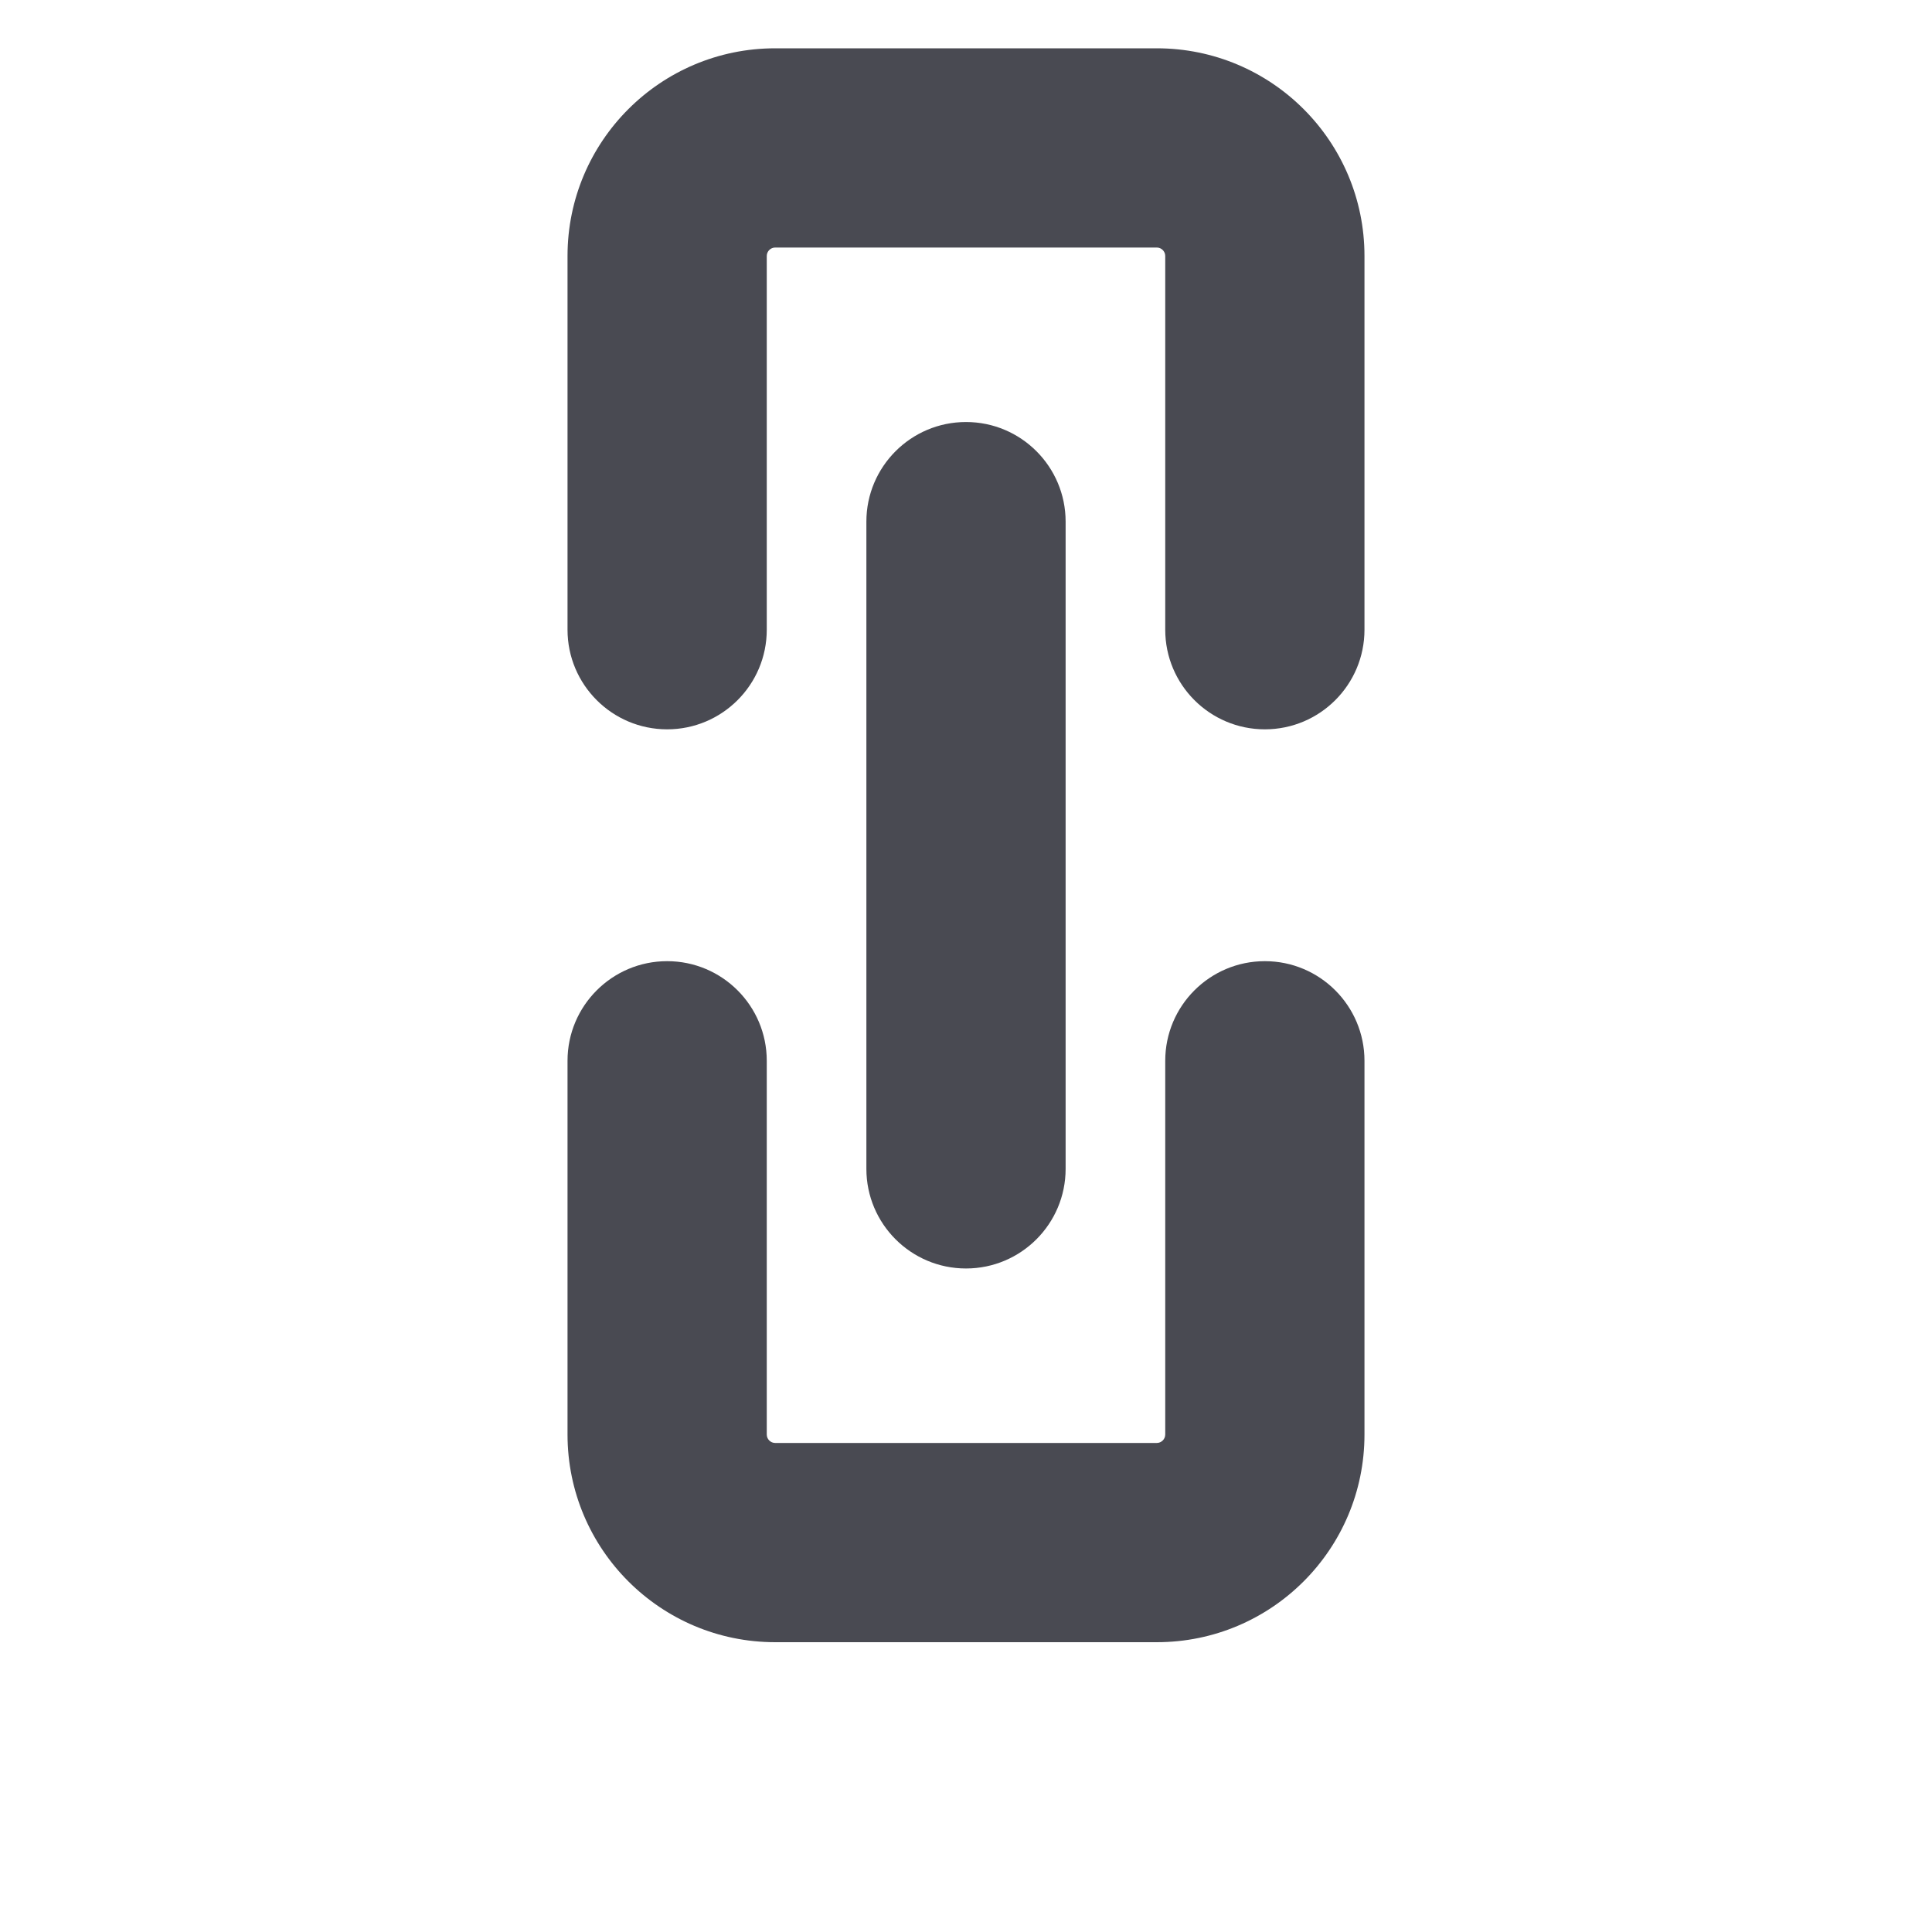 <!-- Generated by IcoMoon.io -->
<svg version="1.1" xmlns="http://www.w3.org/2000/svg" width="32" height="32" viewBox="0 0 32 32">
<title>high-link</title>
<path fill="#494A52" d="M22.6 17.57c0-0.911-0.739-1.65-1.65-1.65s-1.65 0.739-1.65 1.65v0 6.19c0 0.077-0.063 0.14-0.14 0.14v0h-6.32c-0.077 0-0.14-0.063-0.14-0.14v0-6.19c0-0.911-0.739-1.65-1.65-1.65s-1.65 0.739-1.65 1.65v0 6.19c0 1.9 1.54 3.44 3.44 3.44v0h6.32c1.9 0 3.44-1.54 3.44-3.44v0z"></path>
<path fill="#494A52" d="M22.6 4.24c0-1.9-1.54-3.44-3.44-3.44v0h-6.32c-1.9 0-3.44 1.54-3.44 3.44v6.19c0 0.911 0.739 1.65 1.65 1.65s1.65-0.739 1.65-1.65v0-6.19c0-0.077 0.063-0.14 0.14-0.14v0h6.32c0.077 0 0.14 0.063 0.14 0.14v0 6.19c0 0.911 0.739 1.65 1.65 1.65s1.65-0.739 1.65-1.65v0z"></path>
<path fill="#494A52" d="M17.65 19.36v-10.72c0-0.911-0.739-1.65-1.65-1.65s-1.65 0.739-1.65 1.65v0 10.72c0 0.911 0.739 1.65 1.65 1.65s1.65-0.739 1.65-1.65v0z"></path>
</svg>

